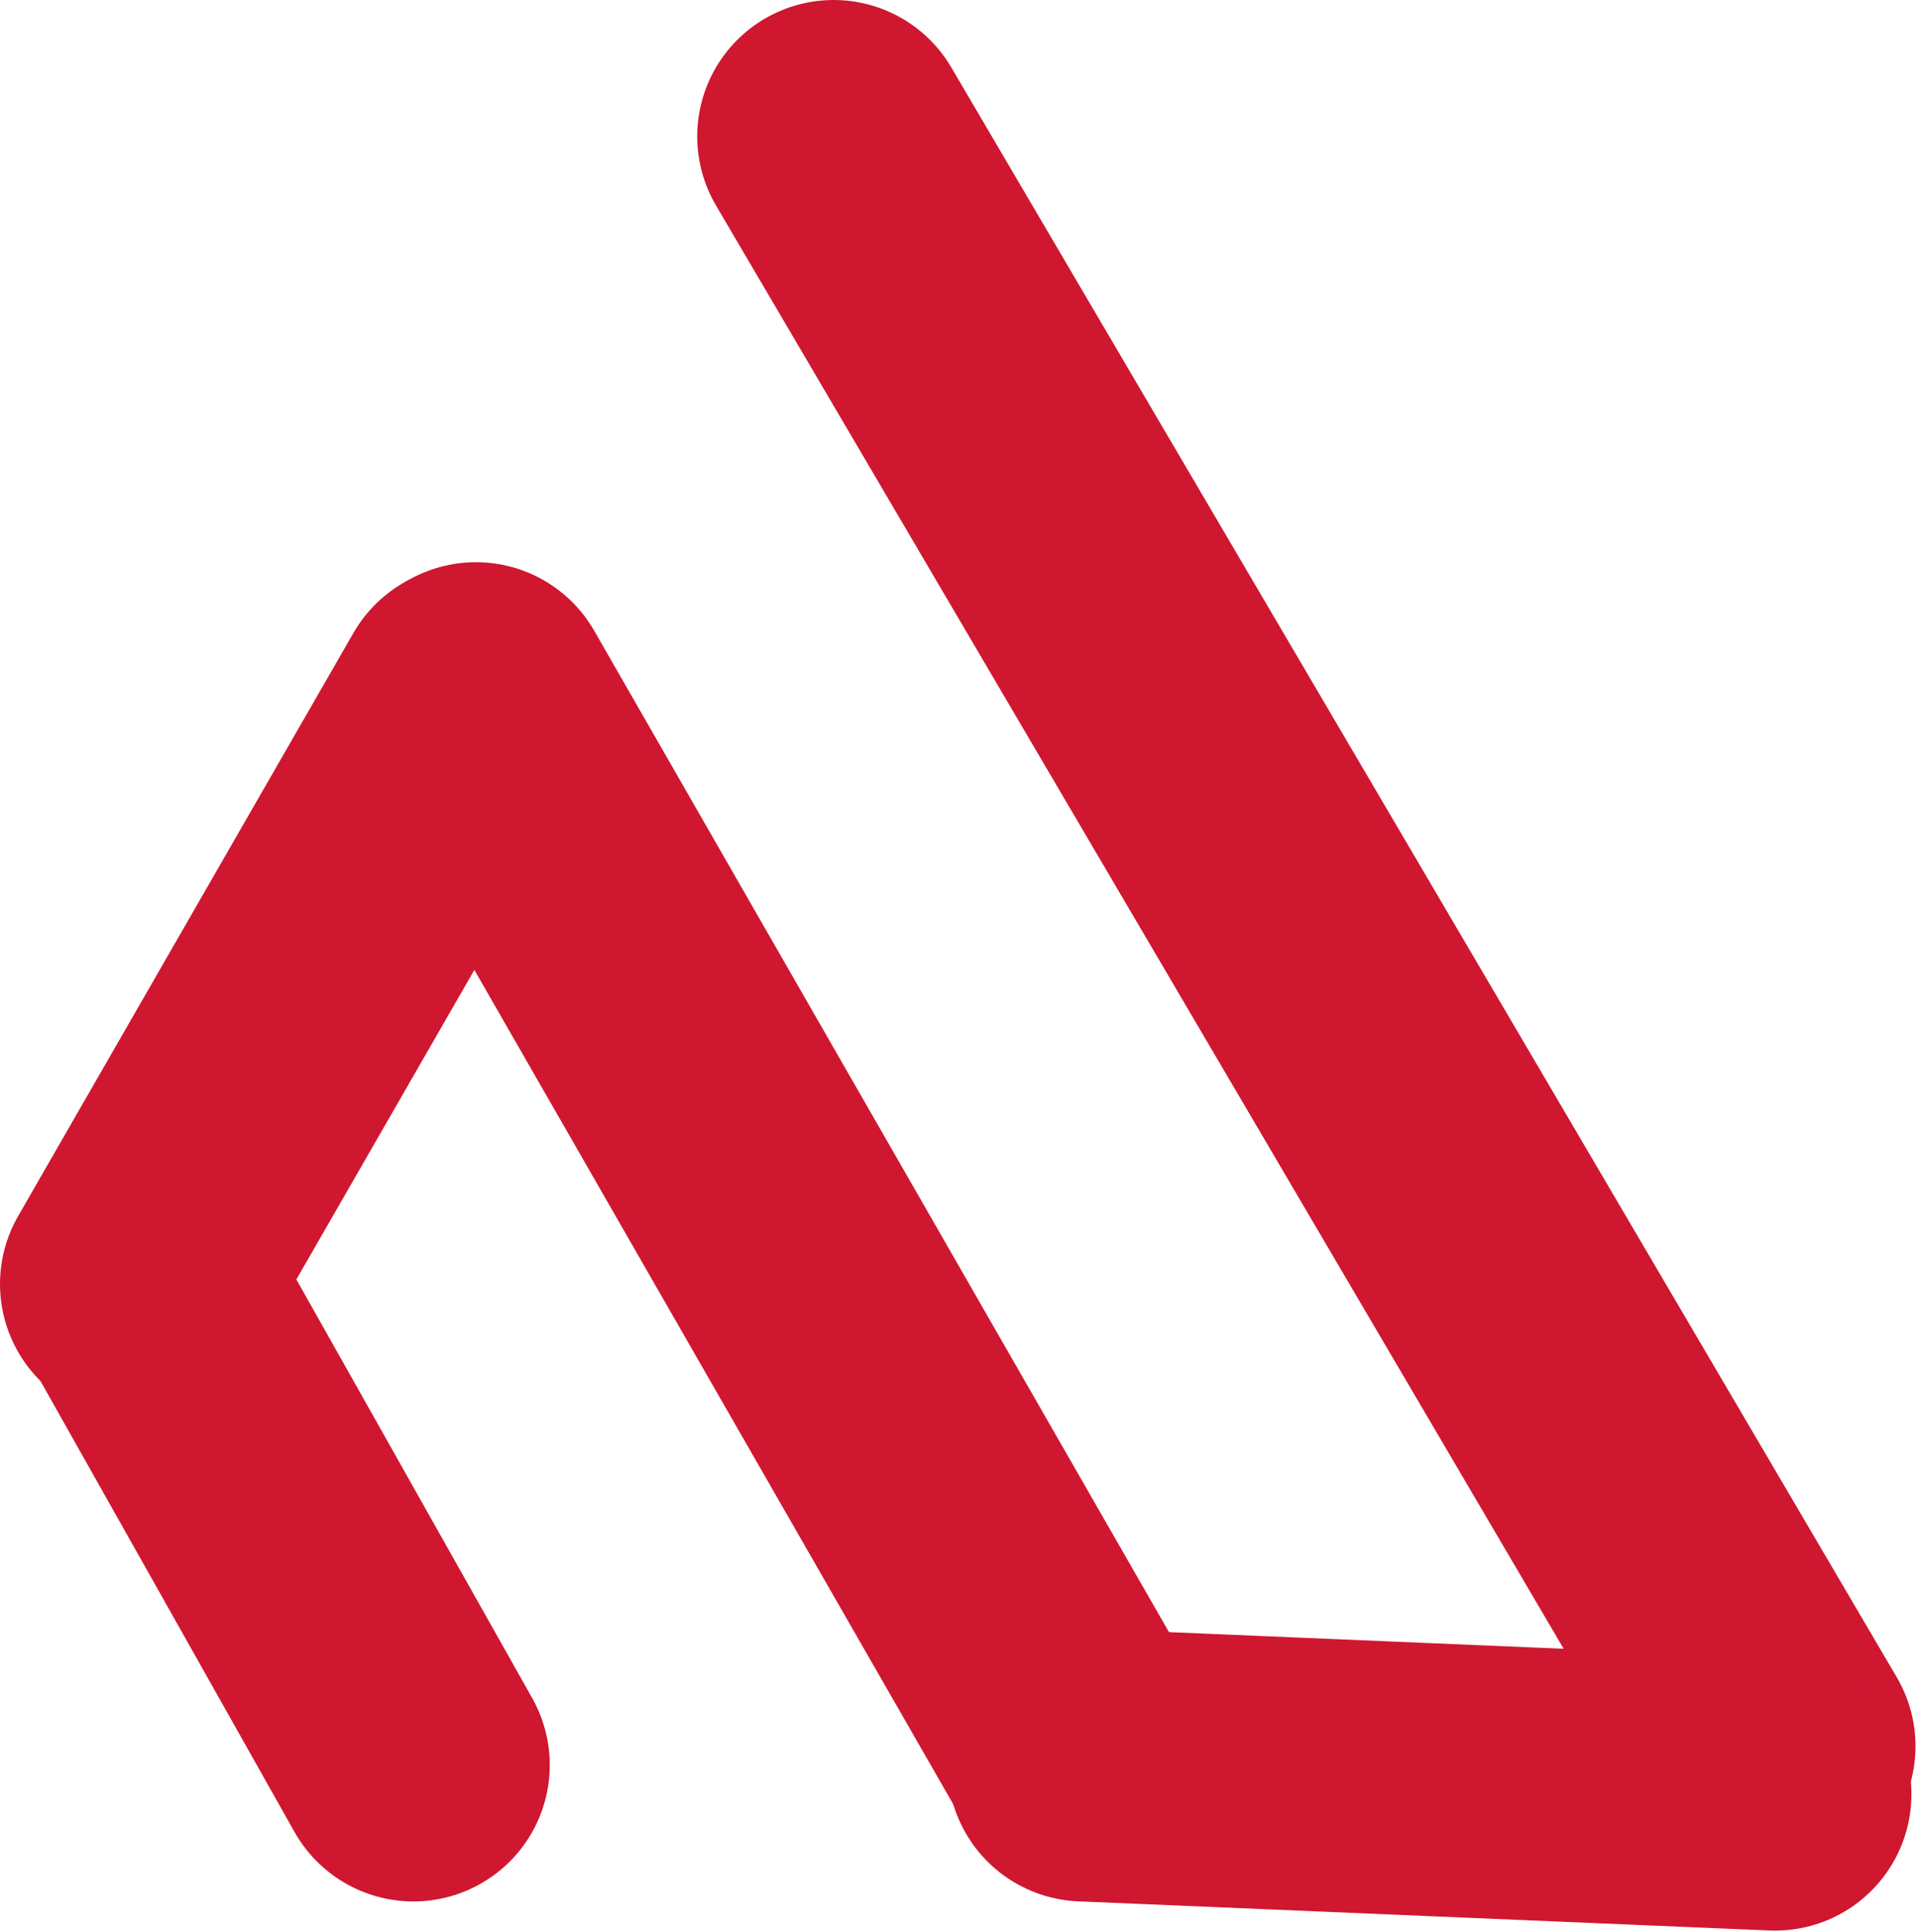 <?xml version="1.0" encoding="utf-8"?>
<svg width="148px" height="149px" viewBox="0 0 148 149" version="1.1" xmlns:xlink="http://www.w3.org/1999/xlink" xmlns="http://www.w3.org/2000/svg">
  <g id="pool_atrix" transform="translate(10.52 10.52)">
    <g id="Layer_2">
      <g id="Layer_1-2">
        <path d="M26.183 43.361L72.423 123.924" id="Line" fill="none" fill-rule="evenodd" stroke="#D01730" stroke-width="21.04" stroke-linecap="round" />
        <path d="M53.772 0L126.69 124.16" id="Line" fill="none" fill-rule="evenodd" stroke="#D01730" stroke-width="21.04" stroke-linecap="round" />
        <path d="M0.562 88.69L21.36 125.61" id="Line" fill="none" fill-rule="evenodd" stroke="#D01730" stroke-width="21.04" stroke-linecap="round" />
        <path d="M73.075 125.611L126.375 127.859" id="Line" fill="none" fill-rule="evenodd" stroke="#D01730" stroke-width="21.04" stroke-linecap="round" />
        <path d="M0 88.511L25.857 43.541" id="Line" fill="none" fill-rule="evenodd" stroke="#D01730" stroke-width="21.04" stroke-linecap="round" />
      </g>
    </g>
  </g>
</svg>